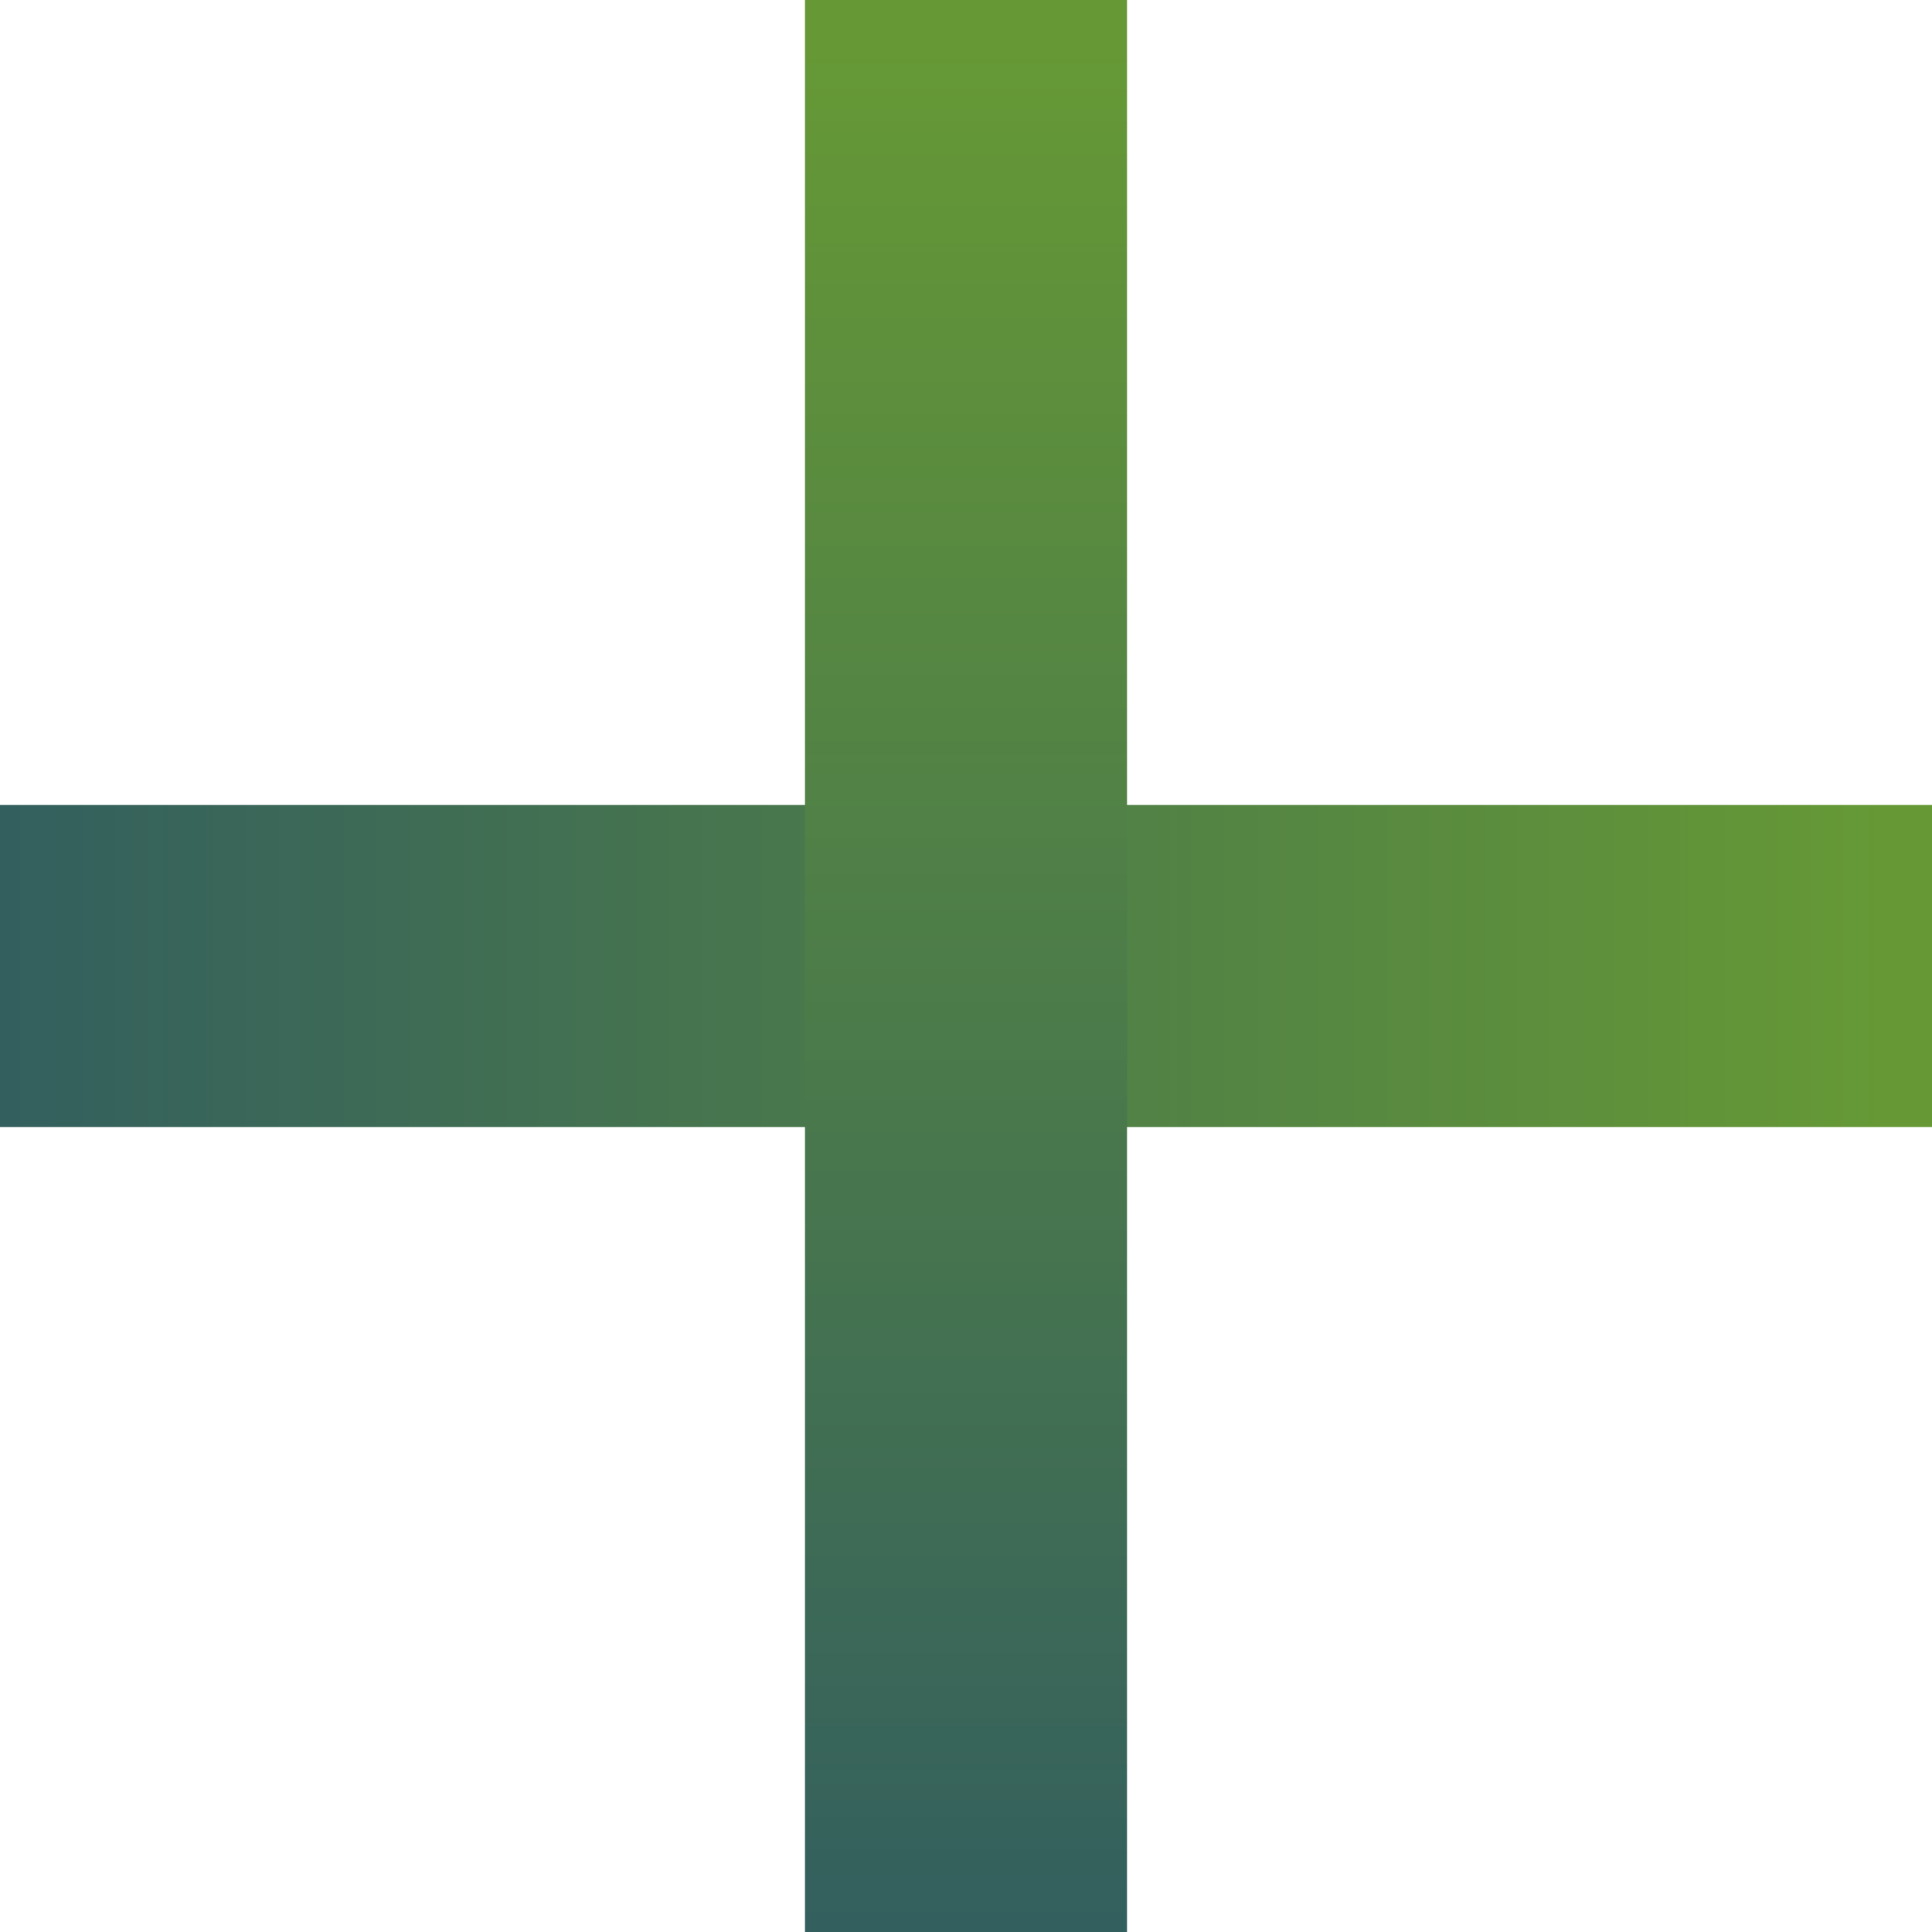 <svg width="12" height="12" viewBox="0 0 12 12" fill="none" xmlns="http://www.w3.org/2000/svg">
<rect y="5" width="12" height="2" fill="url(#paint0_linear)"/>
<rect x="5" y="12" width="12" height="2" transform="rotate(-90 5 12)" fill="url(#paint1_linear)"/>
<defs>
<linearGradient id="paint0_linear" x1="12" y1="7" x2="-9.68575e-08" y2="7" gradientUnits="userSpaceOnUse">
<stop offset="0.02" stop-color="#669935"/>
<stop offset="1" stop-color="#335F5E"/>
</linearGradient>
<linearGradient id="paint1_linear" x1="17" y1="14" x2="5" y2="14" gradientUnits="userSpaceOnUse">
<stop offset="0.02" stop-color="#669935"/>
<stop offset="1" stop-color="#335F5E"/>
</linearGradient>
</defs>
</svg>

